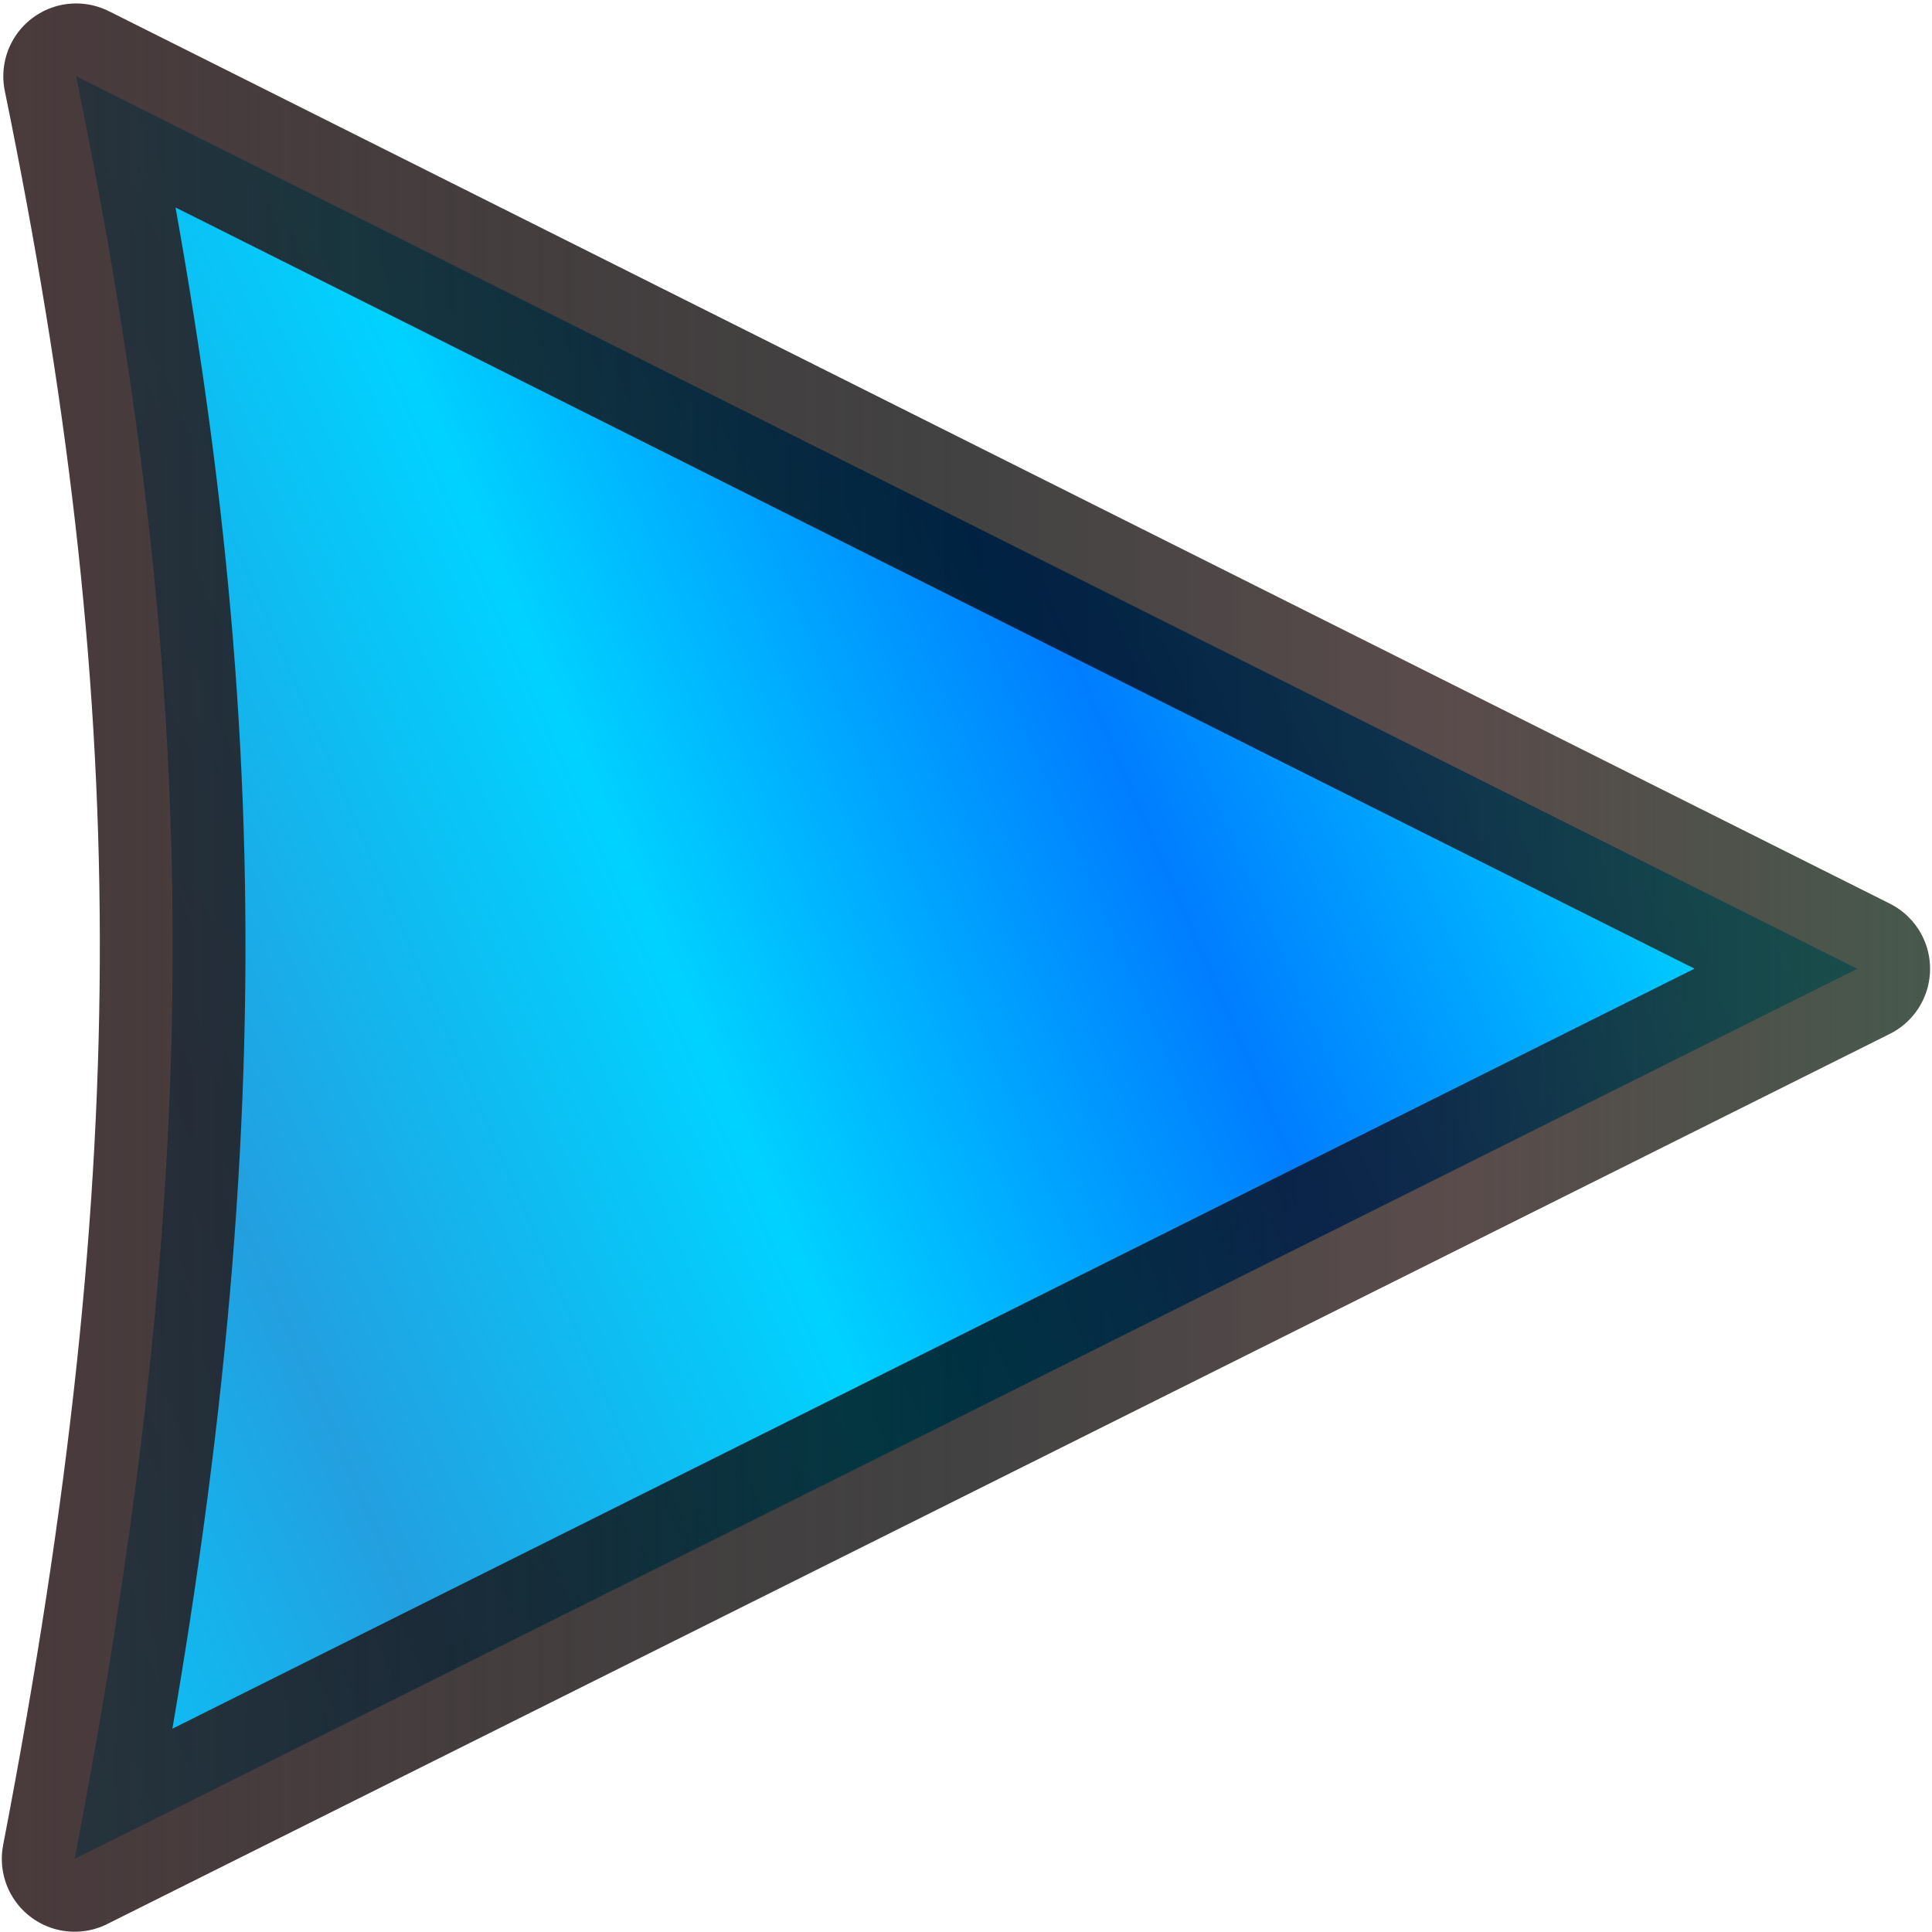 <?xml version="1.0" encoding="UTF-8" standalone="no"?>
<!-- Created with Inkscape (http://www.inkscape.org/) -->
<svg
   xmlns:dc="http://purl.org/dc/elements/1.1/"
   xmlns:cc="http://web.resource.org/cc/"
   xmlns:rdf="http://www.w3.org/1999/02/22-rdf-syntax-ns#"
   xmlns:svg="http://www.w3.org/2000/svg"
   xmlns="http://www.w3.org/2000/svg"
   xmlns:xlink="http://www.w3.org/1999/xlink"
   xmlns:sodipodi="http://sodipodi.sourceforge.net/DTD/sodipodi-0.dtd"
   xmlns:inkscape="http://www.inkscape.org/namespaces/inkscape"
   version="1.0"
   width="128"
   height="128"
   id="svg2214"
   sodipodi:version="0.32"
   inkscape:version="0.45.1"
   sodipodi:docname="play.svg"
   sodipodi:docbase="/root/Desktop/qmp_plugins/qmp/icons"
   inkscape:output_extension="org.inkscape.output.svg.inkscape">
  <sodipodi:namedview
     inkscape:window-height="939"
     inkscape:window-width="1274"
     inkscape:pageshadow="2"
     inkscape:pageopacity="0.0"
     guidetolerance="10.0"
     gridtolerance="10.0"
     objecttolerance="10.0"
     borderopacity="1.0"
     bordercolor="#666666"
     pagecolor="#ffffff"
     id="base"
     inkscape:zoom="2.96875"
     inkscape:cx="64"
     inkscape:cy="64"
     inkscape:window-x="0"
     inkscape:window-y="0"
     inkscape:current-layer="svg2214" />
  <defs
     id="defs2216">
    <marker
       refX="0"
       refY="0"
       orient="auto"
       style="overflow:visible"
       id="Arrow2Mstart">
      <path
         d="M 8.719,4.034 L -2.207,0.016 L 8.719,-4.002 C 6.973,-1.63 6.983,1.616 8.719,4.034 z "
         transform="scale(0.6,0.6)"
         style="font-size:12px;fill-rule:evenodd;stroke-width:0.625;stroke-linejoin:round"
         id="path3264" />
    </marker>
    <marker
       refX="0"
       refY="0"
       orient="auto"
       style="overflow:visible"
       id="Arrow2Lend">
      <path
         d="M 8.719,4.034 L -2.207,0.016 L 8.719,-4.002 C 6.973,-1.63 6.983,1.616 8.719,4.034 z "
         transform="matrix(-1.1,0,0,-1.1,-1.1,0)"
         style="font-size:12px;fill-rule:evenodd;stroke-width:0.625;stroke-linejoin:round"
         id="path3261" />
    </marker>
    <marker
       refX="0"
       refY="0"
       orient="auto"
       style="overflow:visible"
       id="Arrow2Lstart">
      <path
         d="M 8.719,4.034 L -2.207,0.016 L 8.719,-4.002 C 6.973,-1.63 6.983,1.616 8.719,4.034 z "
         transform="matrix(1.1,0,0,1.1,1.1,0)"
         style="font-size:12px;fill-rule:evenodd;stroke-width:0.625;stroke-linejoin:round"
         id="path3258" />
    </marker>
    <marker
       refX="0"
       refY="0"
       orient="auto"
       style="overflow:visible"
       id="Arrow1Sstart">
      <path
         d="M 0,0 L 5,-5 L -12.5,0 L 5,5 L 0,0 z "
         transform="matrix(0.2,0,0,0.2,1.2,0)"
         style="fill-rule:evenodd;stroke:#000000;stroke-width:1pt;marker-start:none"
         id="path3252" />
    </marker>
    <marker
       refX="0"
       refY="0"
       orient="auto"
       style="overflow:visible"
       id="Arrow1Mend">
      <path
         d="M 0,0 L 5,-5 L -12.5,0 L 5,5 L 0,0 z "
         transform="matrix(-0.4,0,0,-0.4,-4,0)"
         style="fill-rule:evenodd;stroke:#000000;stroke-width:1pt;marker-start:none"
         id="path3249" />
    </marker>
    <marker
       refX="0"
       refY="0"
       orient="auto"
       style="overflow:visible"
       id="Arrow1Mstart">
      <path
         d="M 0,0 L 5,-5 L -12.5,0 L 5,5 L 0,0 z "
         transform="matrix(0.4,0,0,0.4,4,0)"
         style="fill-rule:evenodd;stroke:#000000;stroke-width:1pt;marker-start:none"
         id="path3246" />
    </marker>
    <marker
       refX="0"
       refY="0"
       orient="auto"
       style="overflow:visible"
       id="Arrow1Lend">
      <path
         d="M 0,0 L 5,-5 L -12.5,0 L 5,5 L 0,0 z "
         transform="matrix(-0.8,0,0,-0.8,-10,0)"
         style="fill-rule:evenodd;stroke:#000000;stroke-width:1pt;marker-start:none"
         id="path3243" />
    </marker>
    <marker
       refX="0"
       refY="0"
       orient="auto"
       style="overflow:visible"
       id="Arrow1Lstart">
      <path
         d="M 0,0 L 5,-5 L -12.5,0 L 5,5 L 0,0 z "
         transform="matrix(0.8,0,0,0.8,10,0)"
         style="fill-rule:evenodd;stroke:#000000;stroke-width:1pt;marker-start:none"
         id="path3240" />
    </marker>
    <linearGradient
       id="linearGradient9377">
      <stop
         style="stop-color:#2e1d1f;stop-opacity:0.868;"
         offset="0"
         id="stop9379" />
      <stop
         style="stop-color:#000000;stop-opacity:0.741;"
         offset="0.5"
         id="stop9381" />
      <stop
         style="stop-color:#150000;stop-opacity:0.704"
         offset="0.75"
         id="stop9383" />
      <stop
         style="stop-color:#213527;stop-opacity:0.825;"
         offset="1"
         id="stop9385" />
    </linearGradient>
    <marker
       refX="0"
       refY="0"
       orient="auto"
       style="overflow:visible"
       id="Arrow1Send">
      <path
         d="M 0,0 L 5,-5 L -12.5,0 L 5,5 L 0,0 z "
         transform="matrix(-0.2,0,0,-0.2,-1.2,0)"
         style="fill-rule:evenodd;stroke:#000000;stroke-width:1pt;marker-start:none"
         id="path3255" />
    </marker>
    <marker
       refX="0"
       refY="0"
       orient="auto"
       style="overflow:visible"
       id="Arrow2Sstart">
      <path
         d="M 8.719,4.034 L -2.207,0.016 L 8.719,-4.002 C 6.973,-1.63 6.983,1.616 8.719,4.034 z "
         transform="matrix(0.3,0,0,0.3,-0.69,0)"
         style="font-size:12px;fill-rule:evenodd;stroke-width:0.625;stroke-linejoin:round"
         id="path3270" />
    </marker>
    <linearGradient
       id="linearGradient3400">
      <stop
         style="stop-color:#239fe0;stop-opacity:1;"
         offset="0"
         id="stop3428" />
      <stop
         style="stop-color:#00d2ff;stop-opacity:1;"
         offset="0.5"
         id="stop11337" />
      <stop
         style="stop-color:#007dff;stop-opacity:1;"
         offset="1"
         id="stop10366" />
    </linearGradient>
    <linearGradient
       x1="64.337"
       y1="69.485"
       x2="96.702"
       y2="69.485"
       id="linearGradient13527"
       xlink:href="#linearGradient9377"
       gradientUnits="userSpaceOnUse"
       gradientTransform="matrix(3.86,0,0,3.86,-246.772,-204.077)"
       spreadMethod="reflect" />
    <linearGradient
       x1="91.128"
       y1="154.332"
       x2="181.442"
       y2="105.881"
       id="linearGradient13535"
       xlink:href="#linearGradient3400"
       gradientUnits="userSpaceOnUse"
       gradientTransform="matrix(0.613,0,0,0.757,-32.743,-19.615)"
       spreadMethod="reflect" />
    <linearGradient
       inkscape:collect="always"
       xlink:href="#linearGradient3400"
       id="linearGradient2191"
       gradientUnits="userSpaceOnUse"
       gradientTransform="matrix(0.613,0,0,0.757,-32.743,-19.615)"
       spreadMethod="reflect"
       x1="91.128"
       y1="154.332"
       x2="181.442"
       y2="105.881" />
    <linearGradient
       inkscape:collect="always"
       xlink:href="#linearGradient9377"
       id="linearGradient2193"
       gradientUnits="userSpaceOnUse"
       gradientTransform="matrix(3.86,0,0,3.86,-246.772,-204.077)"
       spreadMethod="reflect"
       x1="64.337"
       y1="69.485"
       x2="96.702"
       y2="69.485" />
  </defs>
  <path
     id="path2253"
     style="opacity:1;fill:url(#linearGradient2191);fill-opacity:1;fill-rule:evenodd;stroke:url(#linearGradient2193);stroke-width:9.649;stroke-linecap:round;stroke-linejoin:round;marker-start:none;marker-mid:none;stroke-miterlimit:4;stroke-dasharray:none;stroke-dashoffset:0;stroke-opacity:1"
     d="M 5.044,5.053 C 13.353,45.657 13.82,77.049 4.945,123.157 L 123.048,64.183 L 5.091,5.073" />
</svg>
